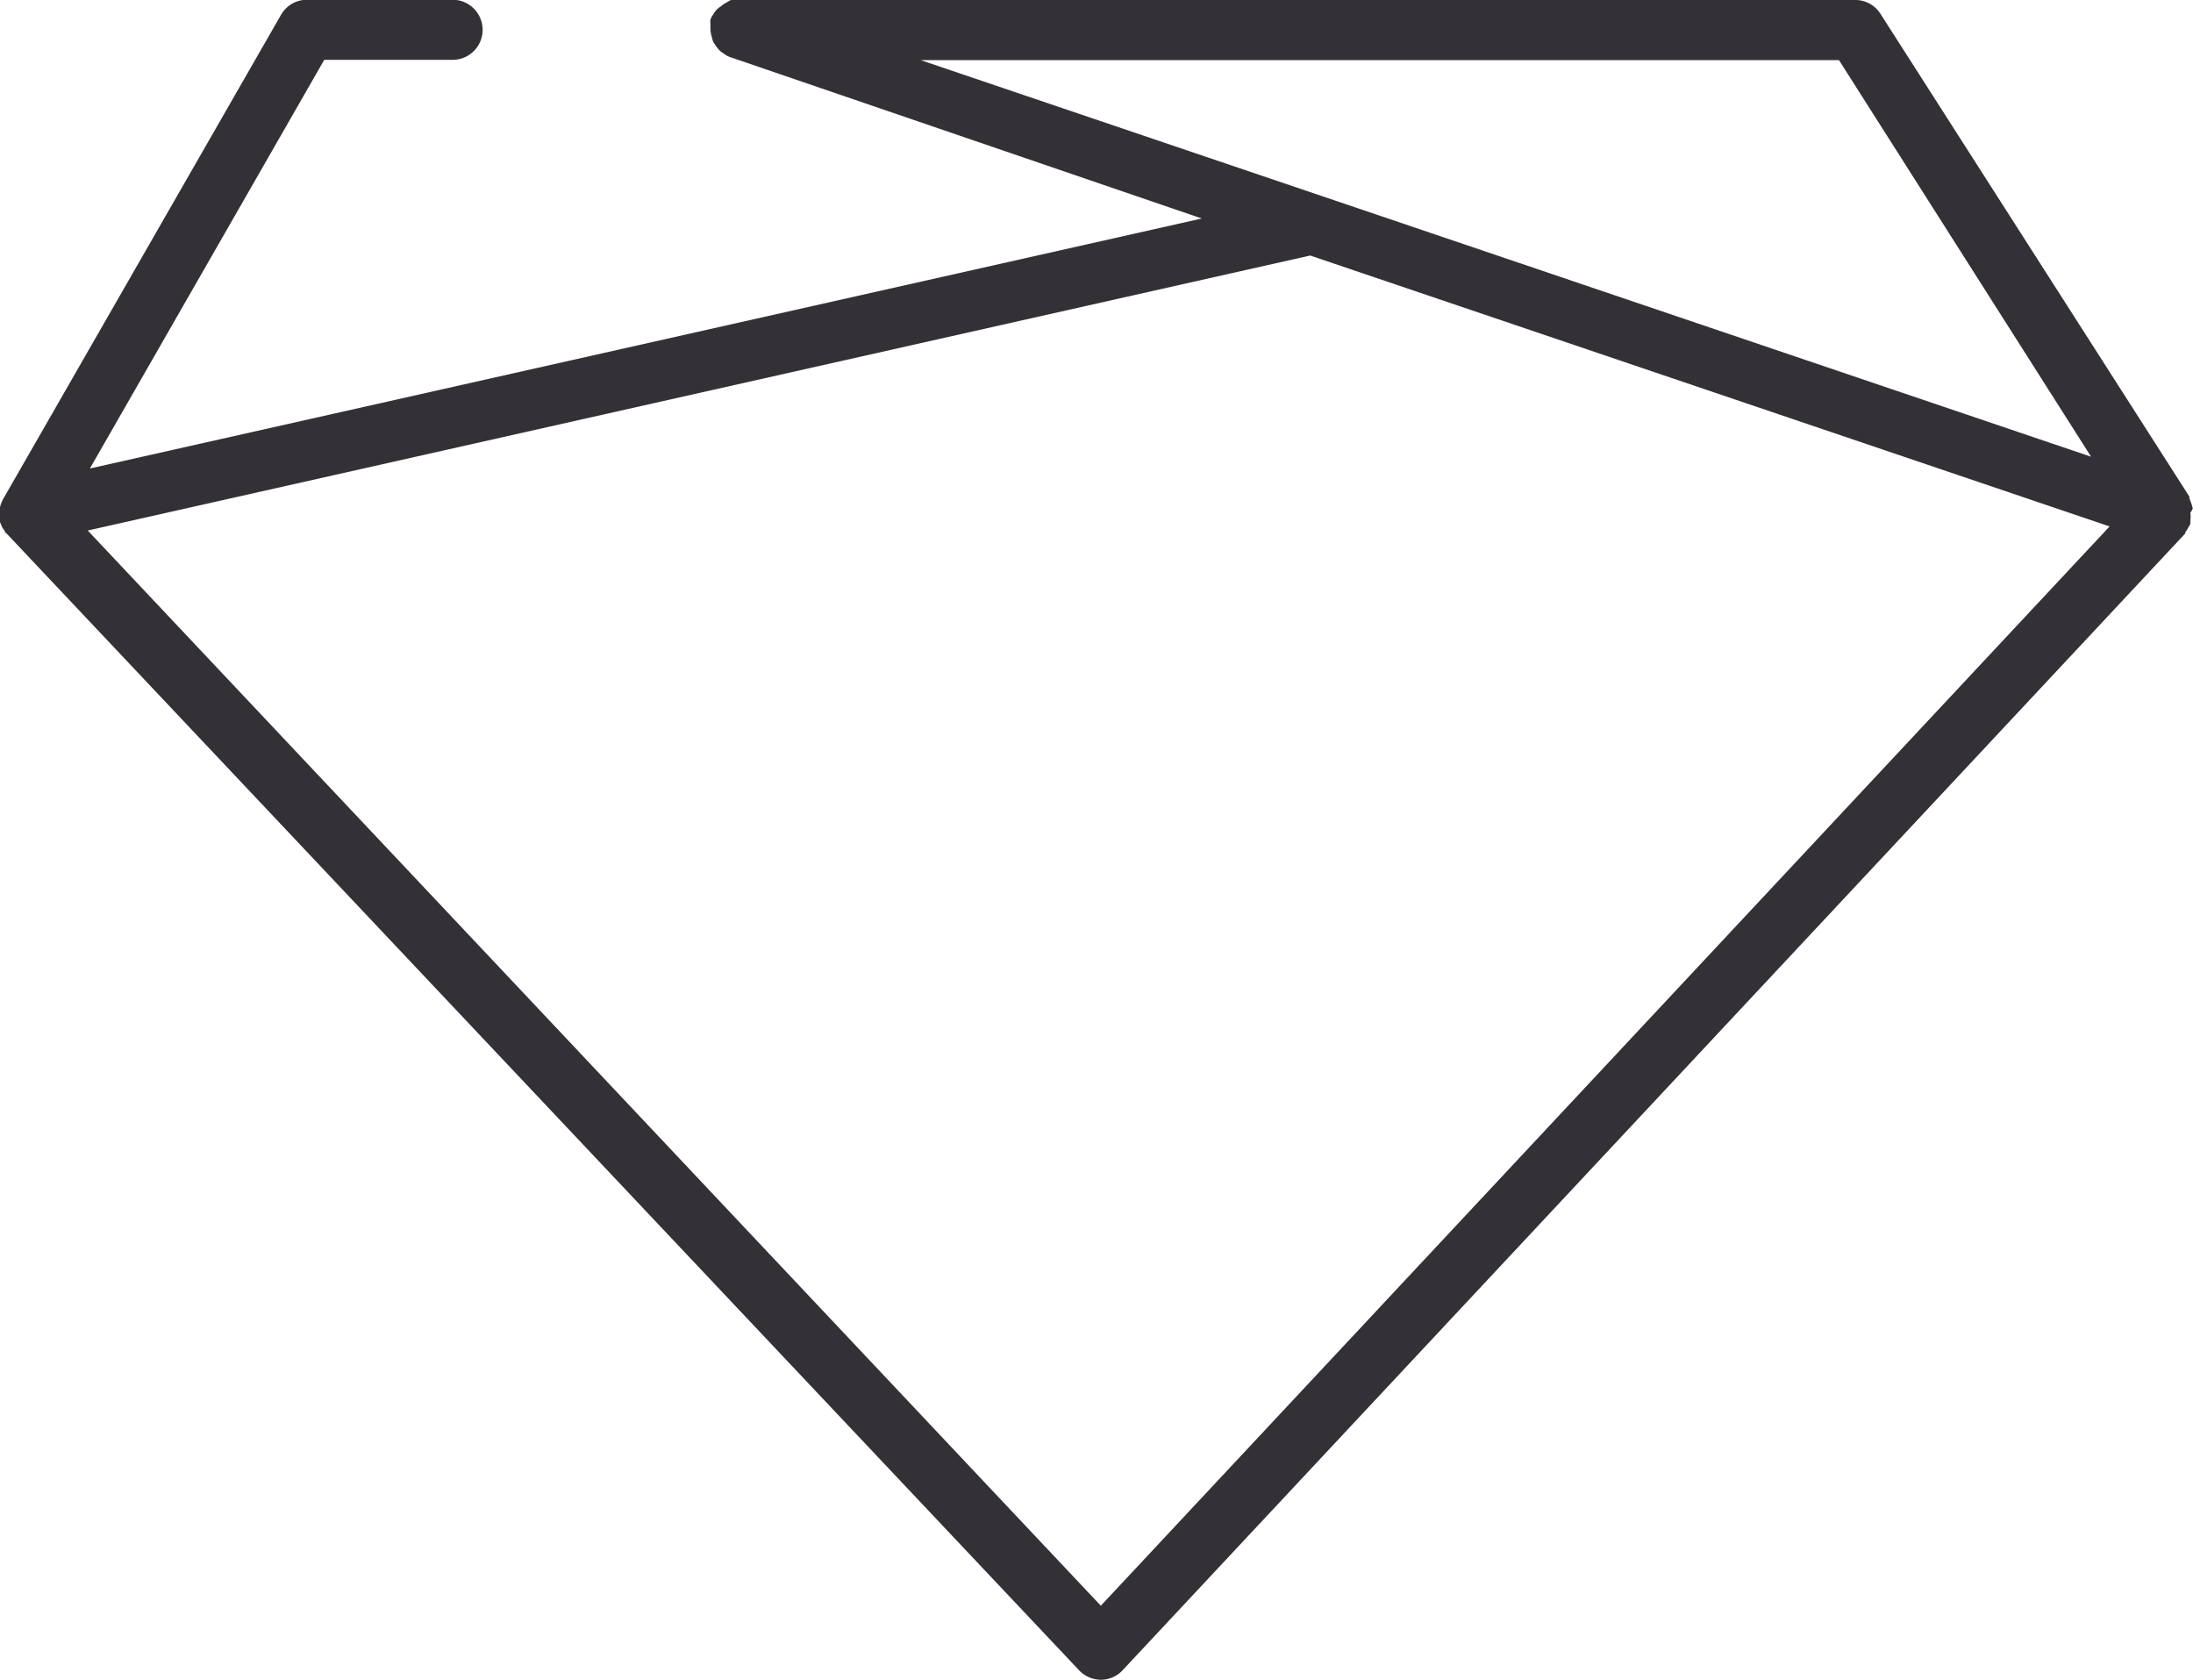 <svg xmlns="http://www.w3.org/2000/svg" viewBox="0 0 91.24 69.88"><defs><style>.cls-1{fill:none;}.cls-2{fill:#333135;}</style></defs><g id="레이어_2" data-name="레이어 2"><g id="object"><path class="cls-2" d="M91.23,21.16a1.38,1.38,0,0,0-.08-.27l-.06-.16s0-.05,0-.07L78.24.58a1.24,1.24,0,0,0-1-.58H30.68a1.08,1.08,0,0,0-.27,0L30.2.12a.9.9,0,0,0-.2.14.79.79,0,0,0-.18.14.75.75,0,0,0-.13.18.86.86,0,0,0-.13.23.05.05,0,0,0,0,0,.64.64,0,0,0,0,.2,1.42,1.42,0,0,0,0,.2s0,0,0,.05a1.19,1.19,0,0,0,.05.26,1.66,1.66,0,0,0,.06.21,2.26,2.26,0,0,0,.13.2,1.3,1.3,0,0,0,.15.18,1.18,1.18,0,0,0,.18.13.86.86,0,0,0,.23.13.05.05,0,0,0,0,0L50,9.09,3.74,19.49l9.75-17h5.34a1.25,1.25,0,0,0,0-2.5H12.77a1.24,1.24,0,0,0-1.08.63L.16,20.71l0,0A1.4,1.4,0,0,0,0,21.1v.08a1.16,1.16,0,0,0,0,.37v.06s0,.07,0,.11l.09.21a.91.91,0,0,0,.11.16s0,.07.07.1L44.89,69.48a1.26,1.26,0,0,0,.91.4h0a1.24,1.24,0,0,0,.91-.4L90.92,22.19l0-.05a1,1,0,0,0,.12-.19,1.29,1.29,0,0,0,.09-.16l0-.06s0-.06,0-.1a1,1,0,0,0,0-.3A.91.91,0,0,0,91.23,21.16ZM38.3,2.5H76.51L87,19Zm7.5,64.3L3.65,22.07,54.51,10.63,87.77,21.9Z"/></g></g></svg>